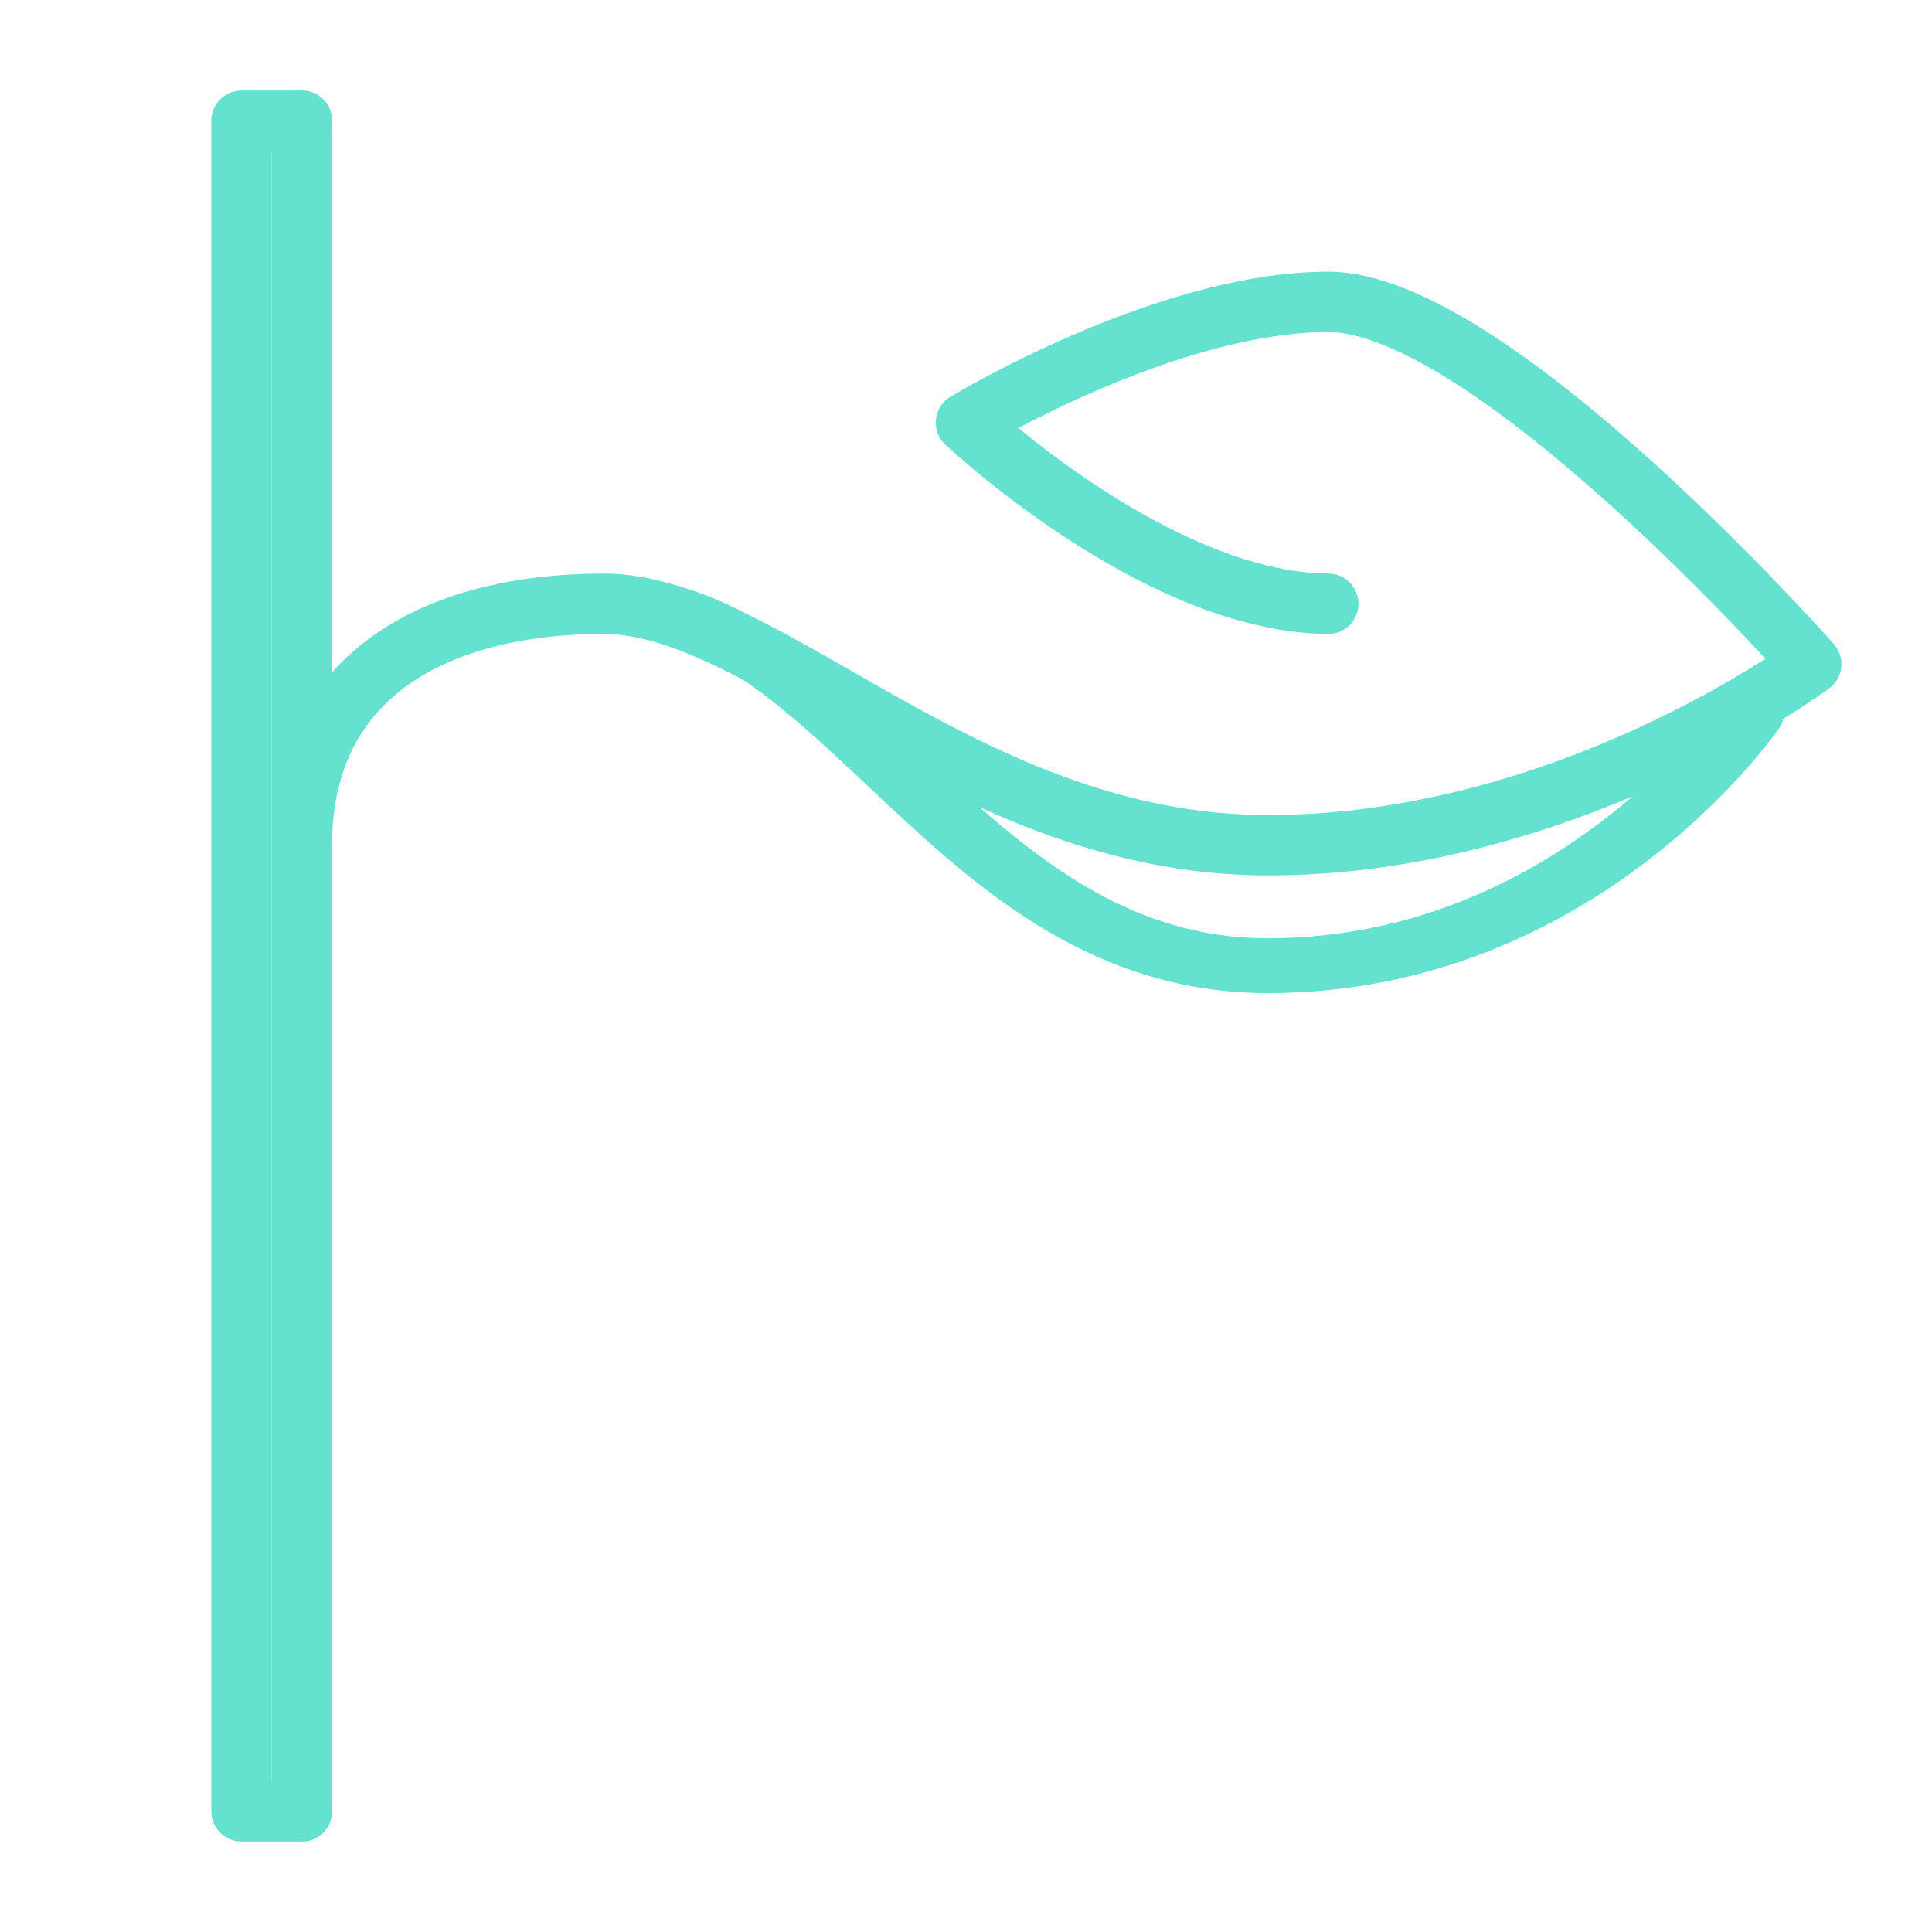 <?xml version="1.0" encoding="UTF-8" standalone="no"?>
<!DOCTYPE svg PUBLIC "-//W3C//DTD SVG 1.1//EN" "http://www.w3.org/Graphics/SVG/1.1/DTD/svg11.dtd">
<svg width="100%" height="100%" viewBox="0 0 32 32" version="1.1" xmlns="http://www.w3.org/2000/svg" xmlns:xlink="http://www.w3.org/1999/xlink" xml:space="preserve" xmlns:serif="http://www.serif.com/" style="fill-rule:evenodd;clip-rule:evenodd;stroke-linecap:round;stroke-linejoin:round;stroke-miterlimit:1.5;">
    <g>
        <g transform="matrix(1,0,0,1,3,0)">
            <path d="M2,2L2,30L2,14C2,11.14 4.288,10 7,10C9.712,10 13.026,14 18,14C22.974,14 27,11 27,11C27,11 21.702,5 19,5C16.298,5 13,7 13,7C13,7 16.157,9.982 19,10" style="fill:none;stroke:rgb(100,225,207);stroke-width:1px;"/>
        </g>
        <path d="M5,2L4,2L4,30L5,30" style="fill:none;stroke:rgb(100,225,207);stroke-width:1px;"/>
    </g>
    <g transform="matrix(1,0,0,0.833,0,1.667)">
        <path d="M10,10C14.028,10 15.847,17.2 21,17.2C26.153,17.2 29,12.2 29,12.2" style="fill:none;stroke:rgb(100,225,207);stroke-width:1.09px;"/>
    </g>
</svg>
